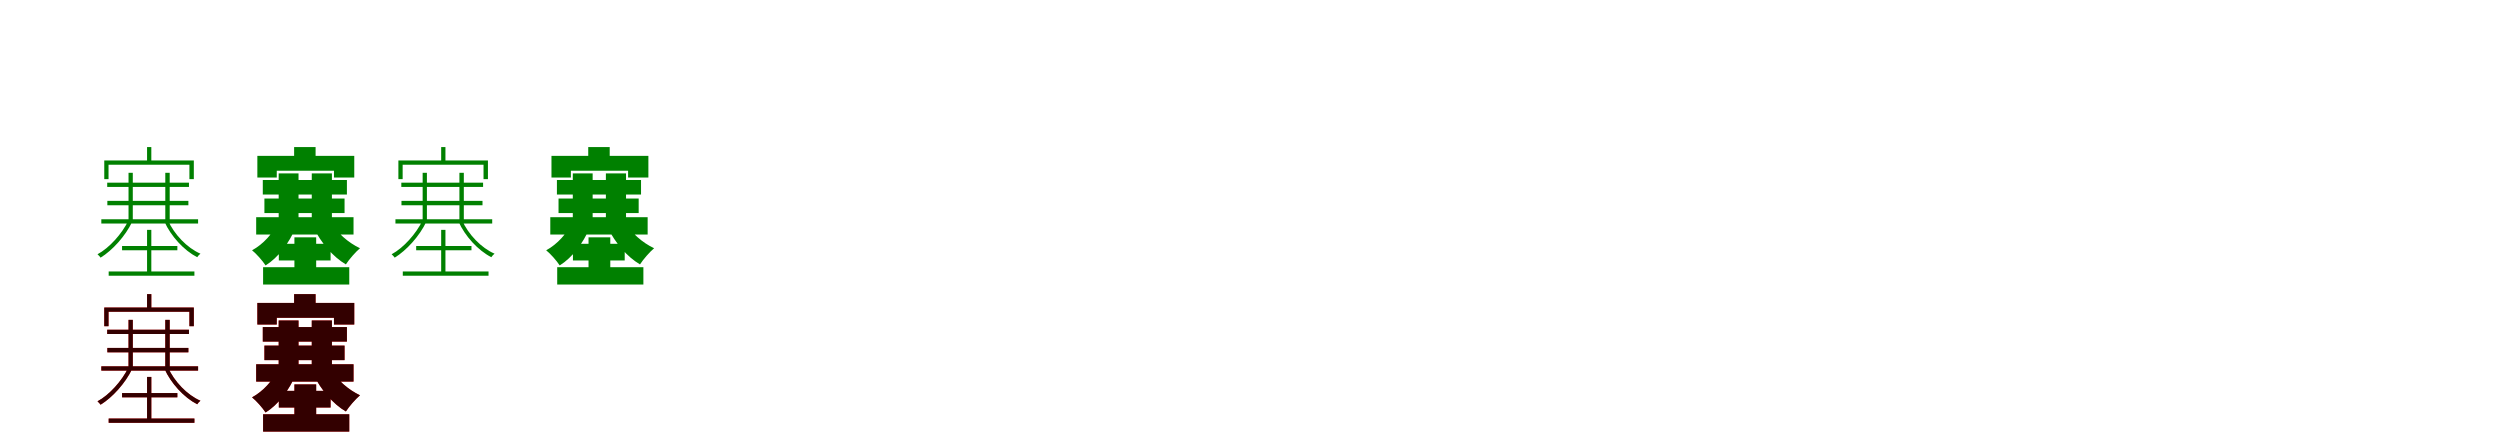 <?xml version="1.0" encoding="UTF-8"?>
<svg width="1700" height="300" xmlns="http://www.w3.org/2000/svg">
<rect width="100%" height="100%" fill="white"/>
<g fill="green" transform="translate(100 100) scale(0.1 -0.1)"><path d="M0.0 0.0V-102.0H29.0V0.0H0.0ZM0.0 -563.0V-859.0H29.0V-563.0H0.0ZM-291.0 -91.0V-218.0H-262.0V-120.0H288.0V-218.0H318.0V-91.0H-291.0ZM-126.0 -175.0V-510.0H-97.0V-175.0H-126.0ZM124.0 -175.0V-510.0H154.0V-175.0H124.0ZM-271.0 -242.0V-271.0H285.0V-242.0H-271.0ZM-170.0 -673.0V-702.0H206.0V-673.0H-170.0ZM-261.0 -846.0V-875.0H322.0V-846.0H-261.0ZM-270.0 -366.0V-396.0H281.0V-366.0H-270.0ZM-311.0 -491.0V-520.0H347.0V-491.0H-311.0ZM-126.0 -498.0C-171.0 -591.0 -257.0 -686.0 -337.0 -729.0C-330.0 -735.0 -321.0 -745.0 -316.0 -752.0C-236.0 -703.0 -147.0 -605.0 -101.0 -508.0L-126.0 -498.0ZM142.0 -498.0 118.0 -507.0C162.0 -606.0 251.0 -703.0 341.0 -749.0C346.0 -741.0 355.0 -731.0 363.0 -725.0C272.0 -686.0 184.0 -593.0 142.0 -498.0Z"/></g>
<g fill="green" transform="translate(200 100) scale(0.1 -0.1)"><path d="M0.0 0.0V-117.0H146.0V0.0H0.0ZM2.0 -614.0V-884.0H150.0V-614.0H2.0ZM-250.0 -60.0V-207.0H-118.0V-161.0H271.0V-207.0H409.0V-60.0H-250.0ZM-105.0 -179.0V-521.0H30.0V-179.0H-105.0ZM120.0 -179.0V-521.0H257.0V-179.0H120.0ZM-213.0 -224.0V-323.0H359.0V-224.0H-213.0ZM-104.0 -658.0V-771.0H248.0V-658.0H-104.0ZM-211.0 -817.0V-935.0H375.0V-817.0H-211.0ZM-202.0 -350.0V-449.0H343.0V-350.0H-202.0ZM-258.0 -477.0V-595.0H404.0V-477.0H-258.0ZM-109.0 -511.0C-143.0 -586.0 -210.0 -661.0 -286.0 -702.0C-256.0 -726.0 -214.0 -774.0 -194.0 -805.0C-107.0 -751.0 -34.0 -652.0 10.0 -549.0L-109.0 -511.0ZM250.0 -511.0 134.0 -551.0C183.0 -650.0 263.0 -746.0 352.0 -798.0C373.0 -765.0 417.0 -714.0 448.0 -688.0C367.0 -650.0 290.0 -581.0 250.0 -511.0Z"/></g>
<g fill="green" transform="translate(300 100) scale(0.1 -0.1)"><path d="M0.0 0.0V-102.0H29.0V0.0H0.0ZM0.0 -563.0V-859.0H29.0V-563.0H0.0ZM-291.0 -91.0V-218.0H-262.0V-120.0H288.0V-218.0H318.0V-91.0H-291.0ZM-126.0 -175.0V-510.0H-97.0V-175.0H-126.0ZM124.0 -175.0V-510.0H154.0V-175.0H124.0ZM-271.0 -242.0V-271.0H285.0V-242.0H-271.0ZM-170.0 -673.0V-702.0H206.0V-673.0H-170.0ZM-261.0 -846.0V-875.0H322.0V-846.0H-261.0ZM-270.0 -366.0V-396.0H281.0V-366.0H-270.0ZM-311.0 -491.0V-520.0H347.0V-491.0H-311.0ZM-126.0 -498.0C-171.0 -591.0 -257.0 -686.0 -337.0 -729.0C-330.0 -735.0 -321.0 -745.0 -316.0 -752.0C-236.0 -703.0 -147.0 -605.0 -101.0 -508.0L-126.0 -498.0ZM142.0 -498.0 118.0 -507.0C162.0 -606.0 251.0 -703.0 341.0 -749.0C346.0 -741.0 355.0 -731.0 363.0 -725.0C272.0 -686.0 184.0 -593.0 142.0 -498.0Z"/></g>
<g fill="green" transform="translate(400 100) scale(0.1 -0.1)"><path d="M0.0 0.0V-117.0H146.0V0.0H0.0ZM2.0 -614.0V-884.0H150.0V-614.0H2.0ZM-250.0 -60.0V-207.0H-118.0V-161.0H271.0V-207.0H409.0V-60.0H-250.0ZM-105.0 -179.0V-521.0H30.0V-179.0H-105.0ZM120.0 -179.0V-521.0H257.0V-179.0H120.0ZM-213.0 -224.0V-323.0H359.0V-224.0H-213.0ZM-104.0 -658.0V-771.0H248.0V-658.0H-104.0ZM-211.0 -817.0V-935.0H375.0V-817.0H-211.0ZM-202.0 -350.0V-449.0H343.0V-350.0H-202.0ZM-258.0 -477.0V-595.0H404.0V-477.0H-258.0ZM-109.0 -511.0C-143.0 -586.0 -210.0 -661.0 -286.0 -702.0C-256.0 -726.0 -214.0 -774.0 -194.0 -805.0C-107.0 -751.0 -34.0 -652.0 10.0 -549.0L-109.0 -511.0ZM250.0 -511.0 134.0 -551.0C183.0 -650.0 263.0 -746.0 352.0 -798.0C373.0 -765.0 417.0 -714.0 448.0 -688.0C367.0 -650.0 290.0 -581.0 250.0 -511.0Z"/></g>
<g fill="red" transform="translate(100 200) scale(0.1 -0.1)"><path d="M0.0 0.0V-102.0H29.0V0.0H0.0ZM0.0 -563.0V-859.0H29.0V-563.0H0.0ZM-291.0 -91.0V-218.0H-262.0V-120.0H288.0V-218.0H318.0V-91.0H-291.0ZM-126.0 -175.0V-510.0H-97.0V-175.0H-126.0ZM124.0 -175.0V-510.0H154.0V-175.0H124.0ZM-271.0 -242.0V-271.0H285.0V-242.0H-271.0ZM-170.0 -673.0V-702.0H206.0V-673.0H-170.0ZM-261.0 -846.0V-875.0H322.0V-846.0H-261.0ZM-270.0 -366.0V-396.0H281.0V-366.0H-270.0ZM-311.0 -491.0V-520.0H347.0V-491.0H-311.0ZM-126.0 -498.0C-171.0 -591.0 -257.0 -686.0 -337.0 -729.0C-330.0 -735.0 -321.0 -745.0 -316.0 -752.0C-236.0 -703.0 -147.0 -605.0 -101.0 -508.0L-126.0 -498.0ZM142.0 -498.0 118.0 -507.0C162.0 -606.0 251.0 -703.0 341.0 -749.0C346.0 -741.0 355.0 -731.0 363.0 -725.0C272.0 -686.0 184.0 -593.0 142.0 -498.0Z"/></g>
<g fill="black" opacity=".8" transform="translate(100 200) scale(0.1 -0.1)"><path d="M0.0 0.0V-102.0H29.0V0.0H0.0ZM0.0 -563.0V-859.0H29.0V-563.0H0.0ZM-291.0 -91.0V-218.0H-262.0V-120.0H288.0V-218.0H318.0V-91.0H-291.0ZM-126.0 -175.0V-510.0H-97.0V-175.0H-126.0ZM124.0 -175.0V-510.0H154.0V-175.0H124.0ZM-271.0 -242.0V-271.0H285.0V-242.0H-271.0ZM-170.0 -673.0V-702.0H206.0V-673.0H-170.0ZM-261.0 -846.0V-875.0H322.0V-846.0H-261.0ZM-270.0 -366.0V-396.0H281.0V-366.0H-270.0ZM-311.0 -491.0V-520.0H347.0V-491.0H-311.0ZM-126.0 -498.0C-171.0 -591.0 -257.0 -686.0 -337.0 -729.0C-330.0 -735.0 -321.0 -745.0 -316.0 -752.0C-236.0 -703.0 -147.0 -605.0 -101.0 -508.0L-126.0 -498.0ZM142.0 -498.0 118.0 -507.0C162.0 -606.0 251.0 -703.0 341.0 -749.0C346.0 -741.0 355.0 -731.0 363.0 -725.0C272.0 -686.0 184.0 -593.0 142.0 -498.0Z"/></g>
<g fill="red" transform="translate(200 200) scale(0.1 -0.1)"><path d="M0.0 0.0V-117.0H146.0V0.0H0.0ZM2.0 -614.0V-884.0H150.0V-614.0H2.0ZM-250.0 -60.0V-207.0H-118.0V-161.0H271.0V-207.0H409.0V-60.0H-250.0ZM-105.0 -179.0V-521.0H30.0V-179.0H-105.0ZM120.0 -179.0V-521.0H257.0V-179.0H120.0ZM-213.0 -224.0V-323.0H359.0V-224.0H-213.0ZM-104.0 -658.0V-771.0H248.0V-658.0H-104.0ZM-211.0 -817.0V-935.0H375.0V-817.0H-211.0ZM-202.0 -350.0V-449.0H343.0V-350.0H-202.0ZM-258.0 -477.0V-595.0H404.0V-477.0H-258.0ZM-109.0 -511.0C-143.0 -586.0 -210.0 -661.0 -286.0 -702.0C-256.0 -726.0 -214.0 -774.0 -194.0 -805.0C-107.0 -751.0 -34.0 -652.0 10.0 -549.0L-109.0 -511.0ZM250.0 -511.0 134.0 -551.0C183.0 -650.0 263.0 -746.0 352.0 -798.0C373.0 -765.0 417.0 -714.0 448.0 -688.0C367.0 -650.0 290.0 -581.0 250.0 -511.0Z"/></g>
<g fill="black" opacity=".8" transform="translate(200 200) scale(0.1 -0.1)"><path d="M0.0 0.0V-117.0H146.0V0.0H0.0ZM2.0 -614.0V-884.0H150.0V-614.0H2.0ZM-250.0 -60.0V-207.0H-118.0V-161.0H271.0V-207.0H409.0V-60.0H-250.0ZM-105.0 -179.0V-521.0H30.0V-179.0H-105.0ZM120.0 -179.0V-521.0H257.0V-179.0H120.0ZM-213.0 -224.0V-323.0H359.0V-224.0H-213.0ZM-104.0 -658.0V-771.0H248.0V-658.0H-104.0ZM-211.0 -817.0V-935.0H375.0V-817.0H-211.0ZM-202.0 -350.0V-449.0H343.0V-350.0H-202.0ZM-258.0 -477.0V-595.0H404.0V-477.0H-258.0ZM-109.0 -511.0C-143.0 -586.0 -210.0 -661.0 -286.0 -702.0C-256.0 -726.0 -214.0 -774.0 -194.0 -805.0C-107.0 -751.0 -34.0 -652.0 10.0 -549.0L-109.0 -511.0ZM250.0 -511.0 134.0 -551.0C183.0 -650.0 263.0 -746.0 352.0 -798.0C373.0 -765.0 417.0 -714.0 448.0 -688.0C367.0 -650.0 290.0 -581.0 250.0 -511.0Z"/></g>
</svg>
